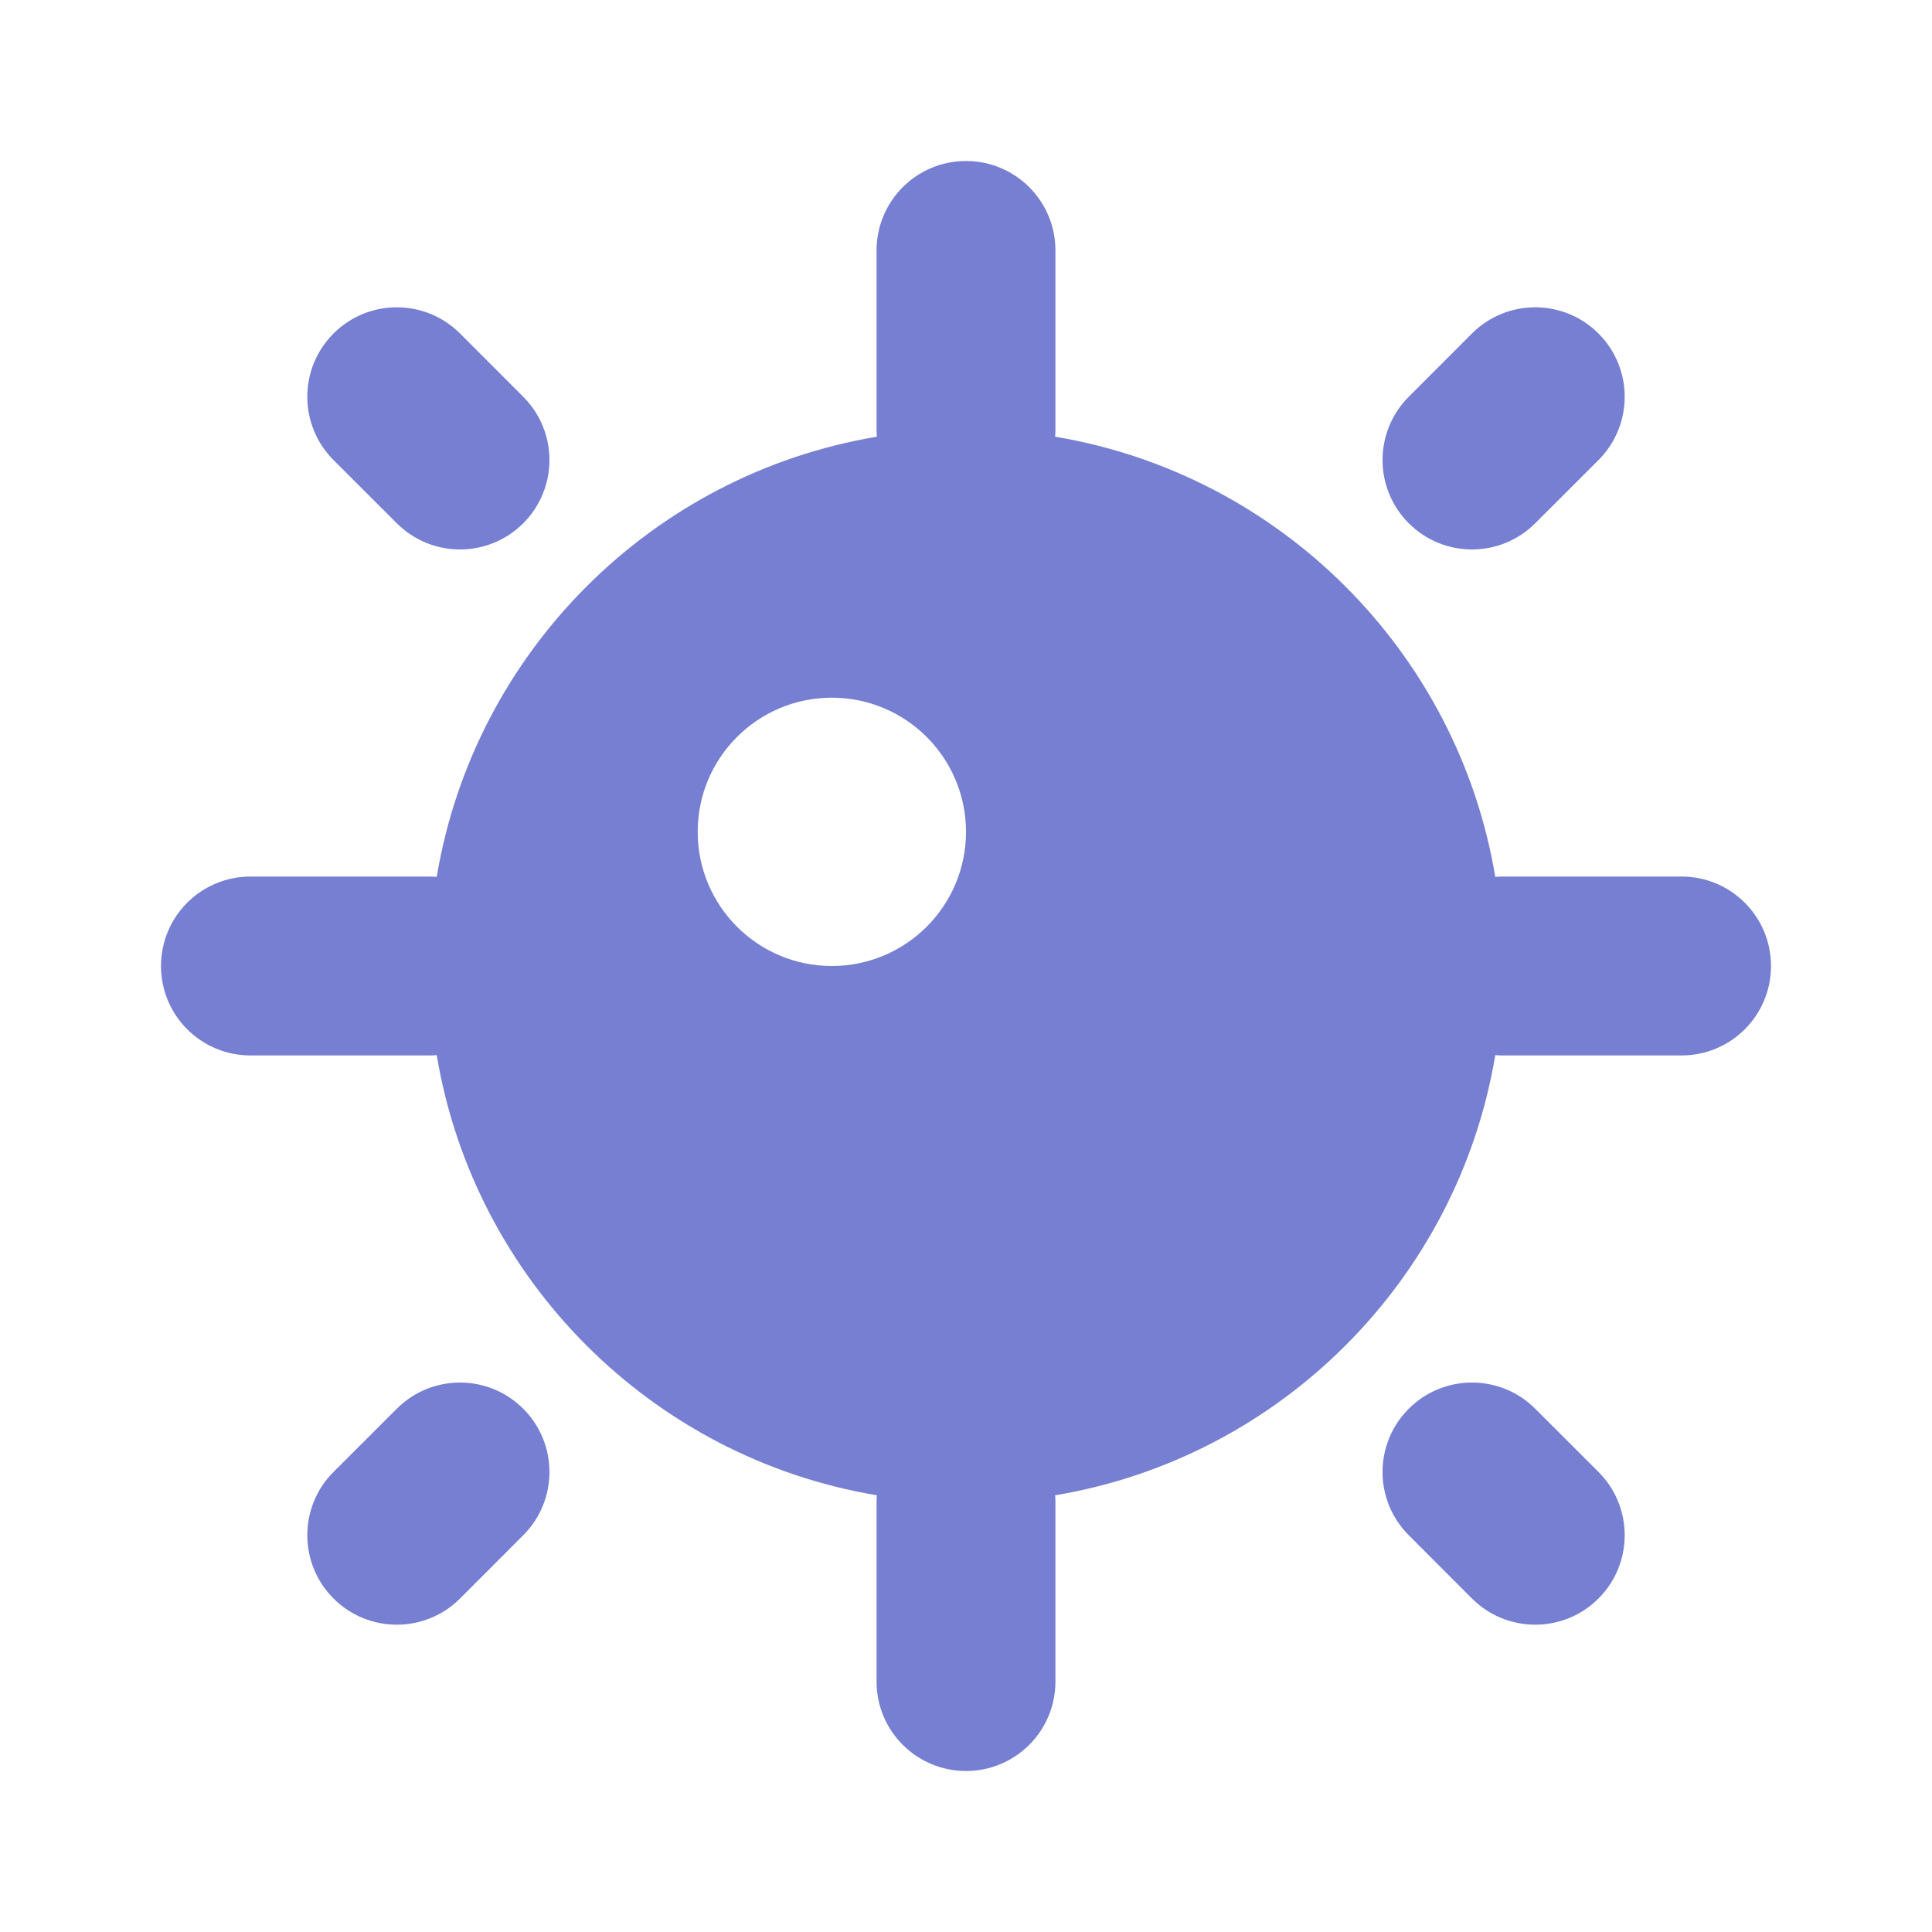 <svg width="24" height="24" viewBox="0 0 24 24" fill="none" xmlns="http://www.w3.org/2000/svg">
<path fill-rule="evenodd" clip-rule="evenodd" d="M12 2C11.386 2 10.889 2.497 10.889 3.111V5.333C10.889 5.364 10.89 5.395 10.893 5.425C8.098 5.892 5.892 8.098 5.425 10.893C5.395 10.89 5.364 10.889 5.333 10.889H3.111C2.497 10.889 2 11.386 2 12C2 12.614 2.497 13.111 3.111 13.111H5.333C5.364 13.111 5.395 13.11 5.425 13.107C5.892 15.902 8.098 18.108 10.893 18.575C10.89 18.605 10.889 18.636 10.889 18.667V20.889C10.889 21.503 11.386 22 12 22C12.614 22 13.111 21.503 13.111 20.889V18.667C13.111 18.636 13.11 18.605 13.107 18.575C15.902 18.108 18.108 15.902 18.575 13.107C18.605 13.11 18.636 13.111 18.667 13.111H20.889C21.503 13.111 22 12.614 22 12C22 11.386 21.503 10.889 20.889 10.889H18.667C18.636 10.889 18.605 10.89 18.575 10.893C18.108 8.098 15.902 5.892 13.107 5.425C13.11 5.395 13.111 5.364 13.111 5.333V3.111C13.111 2.497 12.614 2 12 2ZM10.333 12C11.254 12 12 11.254 12 10.333C12 9.413 11.254 8.667 10.333 8.667C9.413 8.667 8.667 9.413 8.667 10.333C8.667 11.254 9.413 12 10.333 12Z" fill="#767FD1"/>
<path d="M19.857 19.857C20.291 19.423 20.291 18.719 19.857 18.285L19.071 17.5C18.637 17.066 17.934 17.066 17.5 17.5C17.066 17.934 17.066 18.637 17.5 19.071L18.285 19.857C18.719 20.291 19.423 20.291 19.857 19.857Z" fill="#767FD1"/>
<path d="M18.285 4.143C18.719 3.709 19.423 3.709 19.857 4.143C20.291 4.577 20.291 5.281 19.857 5.715L19.071 6.5C18.637 6.934 17.934 6.934 17.5 6.5C17.066 6.066 17.066 5.363 17.5 4.929L18.285 4.143Z" fill="#767FD1"/>
<path d="M6.5 6.5C6.934 6.066 6.934 5.363 6.5 4.929L5.715 4.143C5.281 3.709 4.577 3.709 4.143 4.143C3.709 4.577 3.709 5.281 4.143 5.715L4.929 6.5C5.363 6.934 6.066 6.934 6.5 6.5Z" fill="#767FD1"/>
<path d="M4.929 17.5C5.363 17.066 6.066 17.066 6.5 17.5C6.934 17.934 6.934 18.637 6.5 19.071L5.715 19.857C5.281 20.291 4.577 20.291 4.143 19.857C3.709 19.423 3.709 18.719 4.143 18.285L4.929 17.5Z" fill="#767FD1"/>
</svg>
